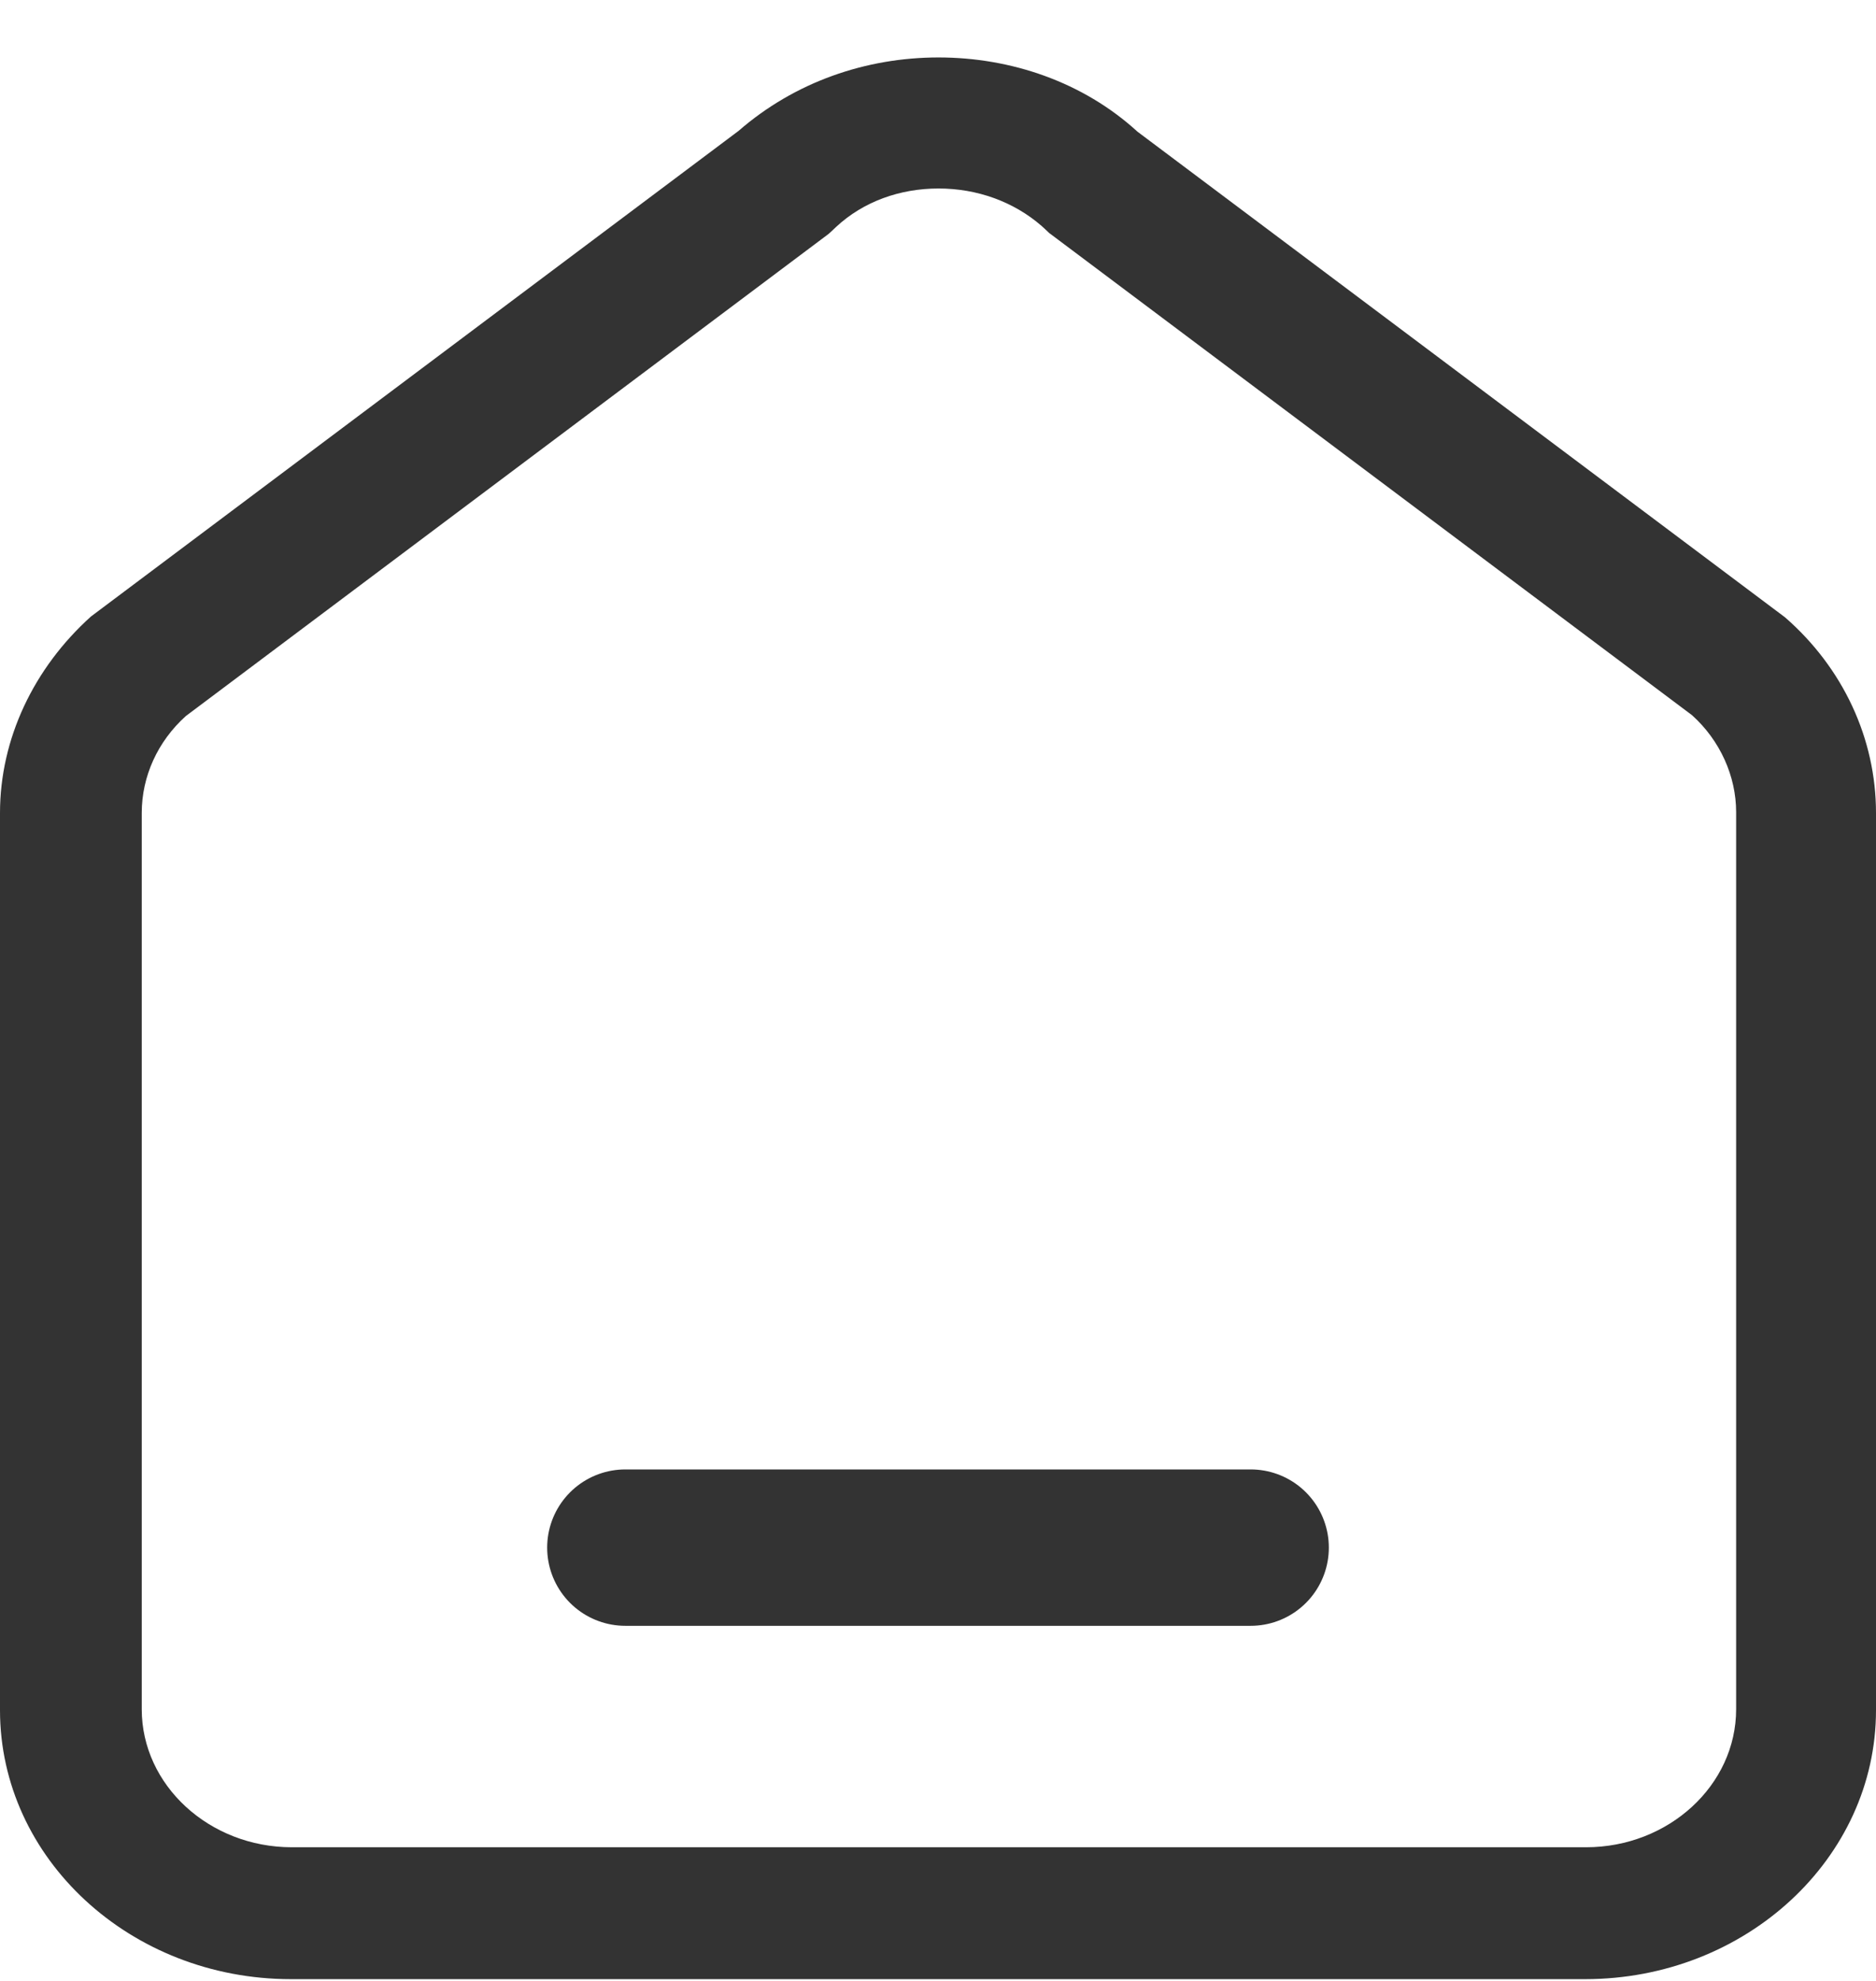 <svg width="18" height="19" viewBox="0 0 18 19" fill="none" xmlns="http://www.w3.org/2000/svg">
<path d="M12 14.844L6 14.844" stroke="#333333" stroke-width="1.5" stroke-miterlimit="10" stroke-linecap="round" stroke-linejoin="round"/>
<path d="M9.005 1.808C9.374 1.808 9.725 1.933 9.995 2.168L10.031 2.201L10.067 2.235L16.235 6.86C16.505 7.103 16.658 7.446 16.658 7.79V16.394C16.658 17.123 16.01 17.718 15.218 17.718H2.8C2.008 17.718 1.36 17.123 1.36 16.394V7.798C1.36 7.446 1.513 7.111 1.783 6.868L7.951 2.243L7.987 2.21L8.023 2.176C8.284 1.933 8.635 1.808 9.005 1.808ZM9.005 0.551C8.311 0.551 7.627 0.785 7.087 1.255L0.873 5.913C0.324 6.407 0 7.086 0 7.798V16.403C0 17.827 1.252 18.983 2.791 18.983H15.209C16.748 18.983 18 17.827 18 16.403V7.798C18 7.086 17.685 6.407 17.127 5.921L10.914 1.263C10.391 0.785 9.698 0.551 9.005 0.551Z" fill="#333333"/>
</svg>
